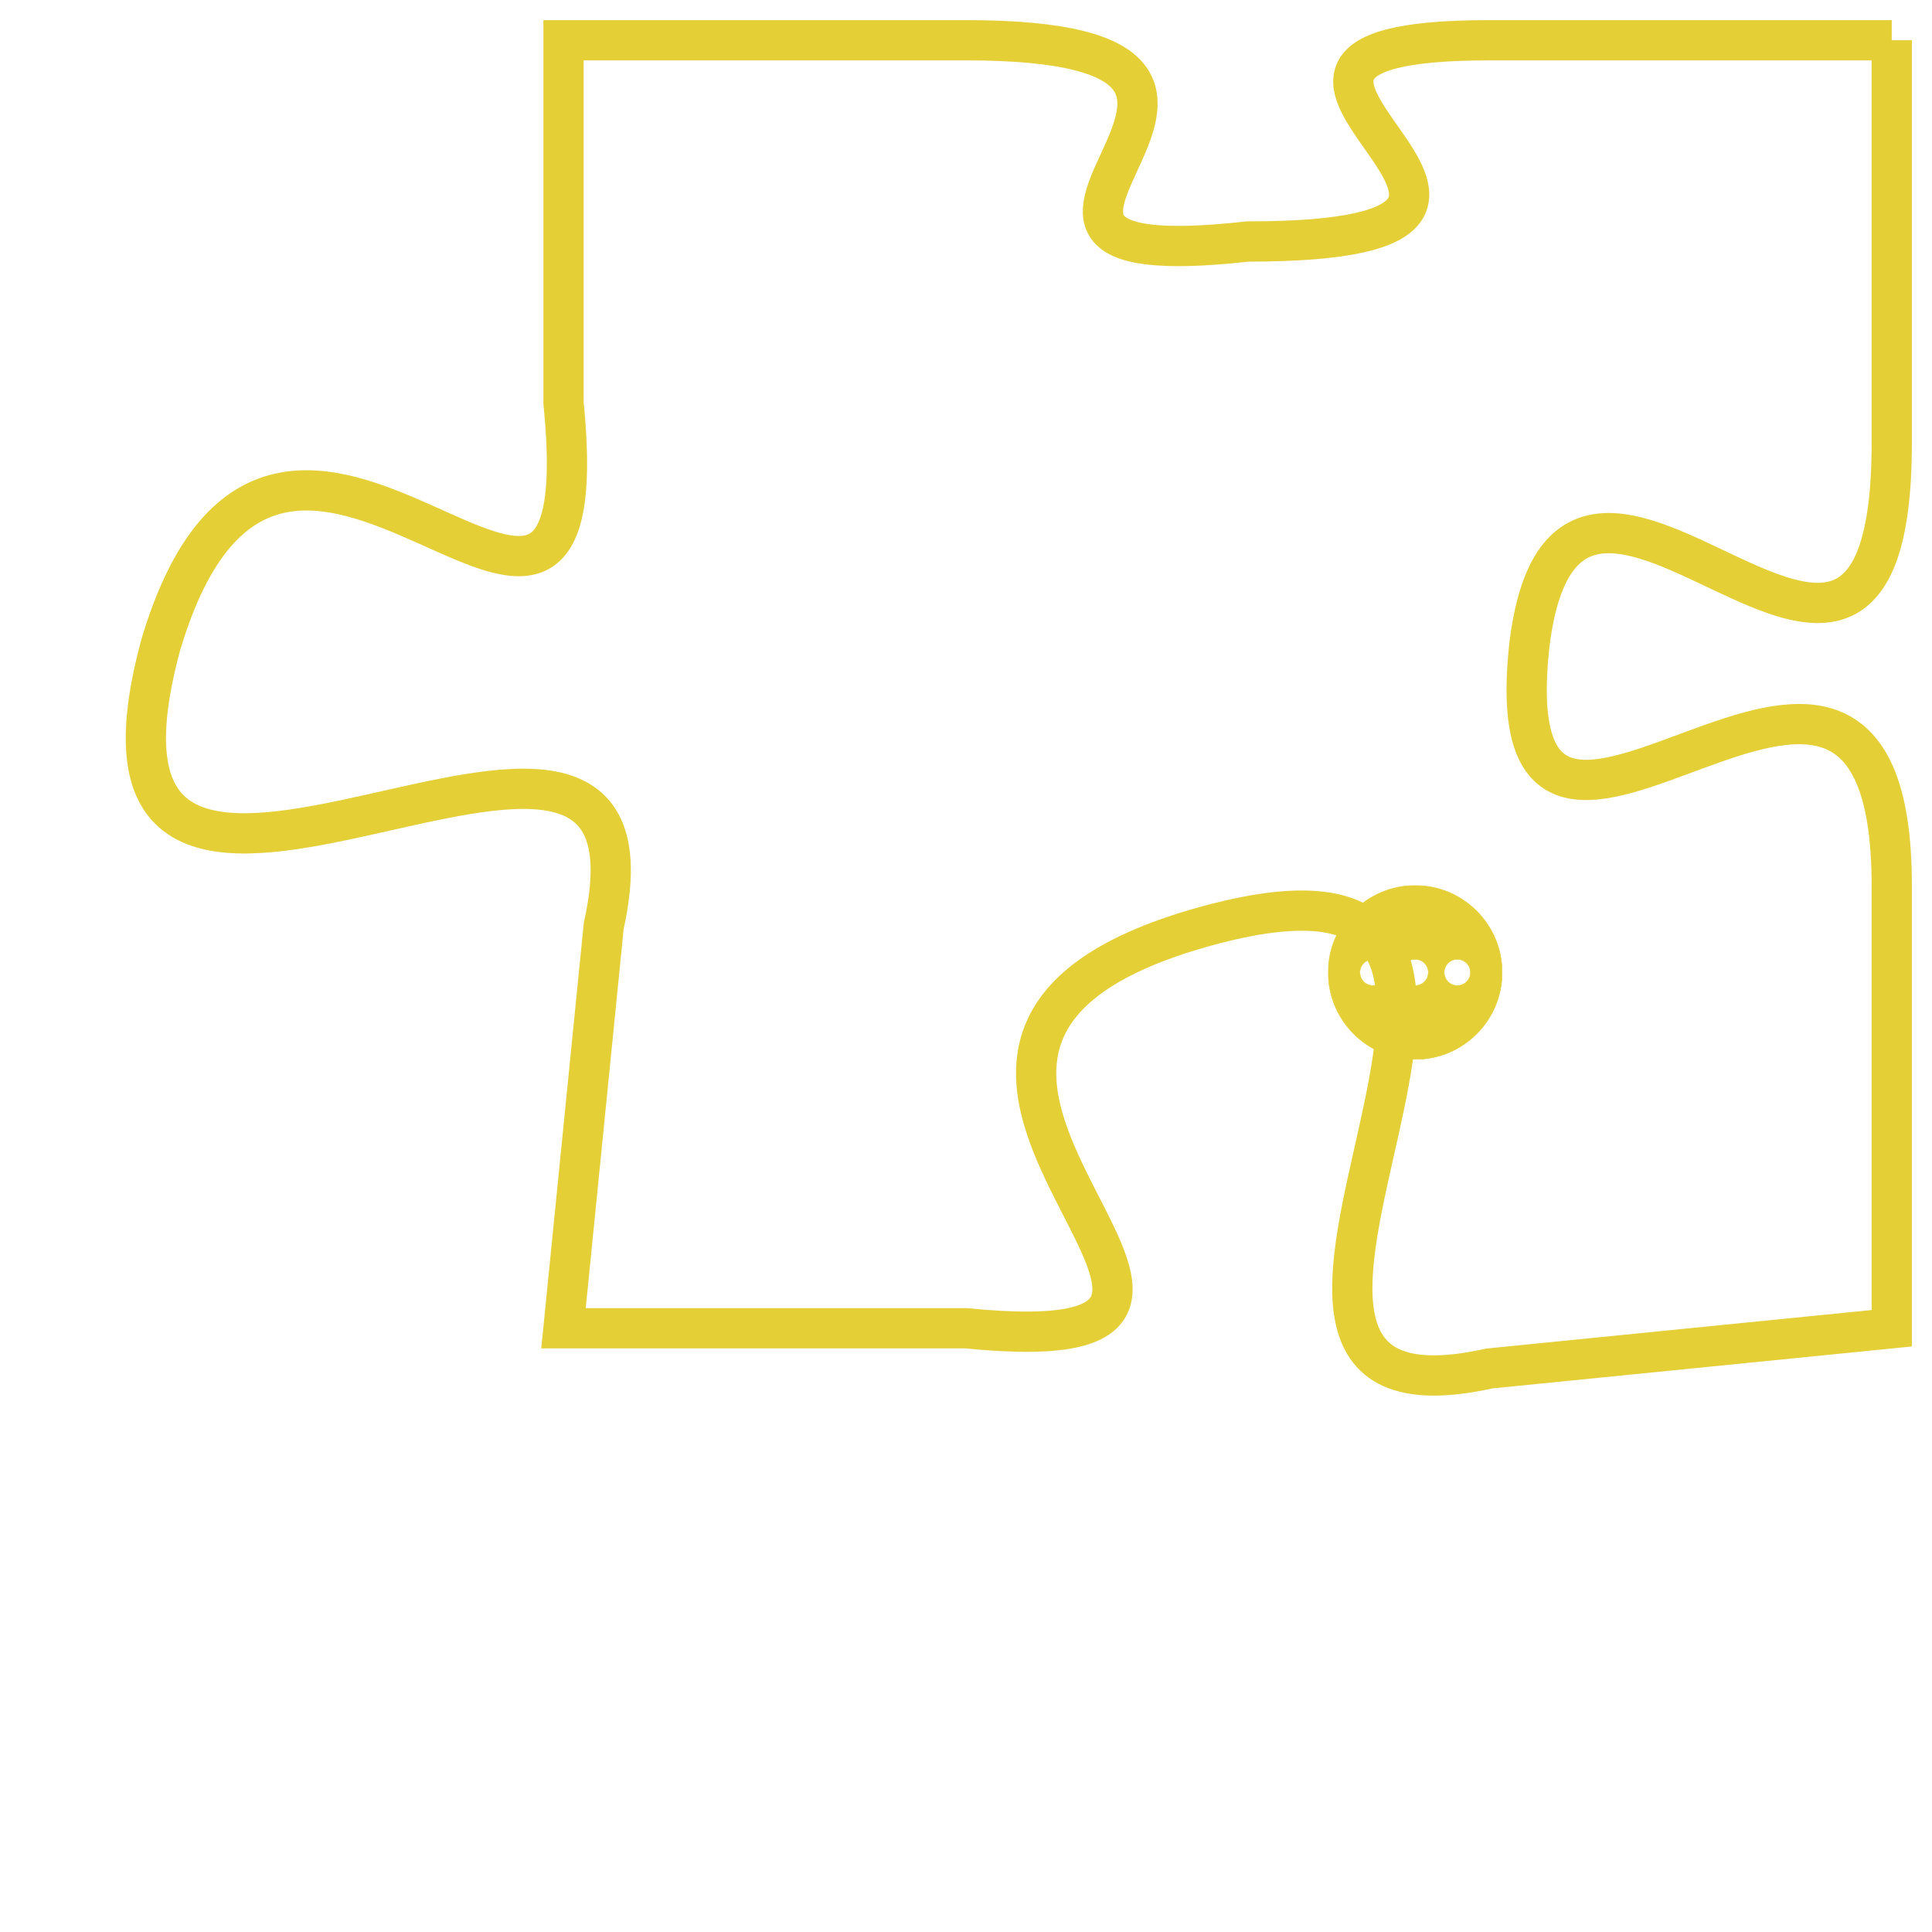 <svg version="1.1" xmlns="http://www.w3.org/2000/svg" xmlns:xlink="http://www.w3.org/1999/xlink" fill="transparent" x="0" y="0" width="350" height="350" preserveAspectRatio="xMinYMin slice"><style type="text/css">.links{fill:transparent;stroke: #E4CF37;}.links:hover{fill:#63D272; opacity:0.4;}</style><defs><g id="allt"><path id="t1118" d="M2607,256 L2597,256 C2588,256 2601,261 2591,261 C2582,262 2594,256 2584,256 L2574,256 2574,256 L2574,265 C2575,275 2567,261 2564,271 C2561,282 2577,269 2575,278 L2574,288 2574,288 L2584,288 C2594,289 2579,281 2590,278 C2601,275 2588,291 2597,289 L2607,288 2607,288 L2607,277 C2607,267 2597,280 2598,271 C2599,263 2607,276 2607,266 L2607,256"/></g><clipPath id="c" clipRule="evenodd" fill="transparent"><use href="#t1118"/></clipPath></defs><svg viewBox="2560 255 48 37" preserveAspectRatio="xMinYMin meet"><svg width="4380" height="2430"><g><image crossorigin="anonymous" x="0" y="0" href="https://nftpuzzle.license-token.com/assets/completepuzzle.svg" width="100%" height="100%" /><g class="links"><use href="#t1118"/></g></g></svg><svg x="2593" y="277" height="9%" width="9%" viewBox="0 0 330 330"><g><a xlink:href="https://nftpuzzle.license-token.com/" class="links"><title>See the most innovative NFT based token software licensing project</title><path fill="#E4CF37" id="more" d="M165,0C74.019,0,0,74.019,0,165s74.019,165,165,165s165-74.019,165-165S255.981,0,165,0z M85,190 c-13.785,0-25-11.215-25-25s11.215-25,25-25s25,11.215,25,25S98.785,190,85,190z M165,190c-13.785,0-25-11.215-25-25 s11.215-25,25-25s25,11.215,25,25S178.785,190,165,190z M245,190c-13.785,0-25-11.215-25-25s11.215-25,25-25 c13.785,0,25,11.215,25,25S258.785,190,245,190z"></path></a></g></svg></svg></svg>